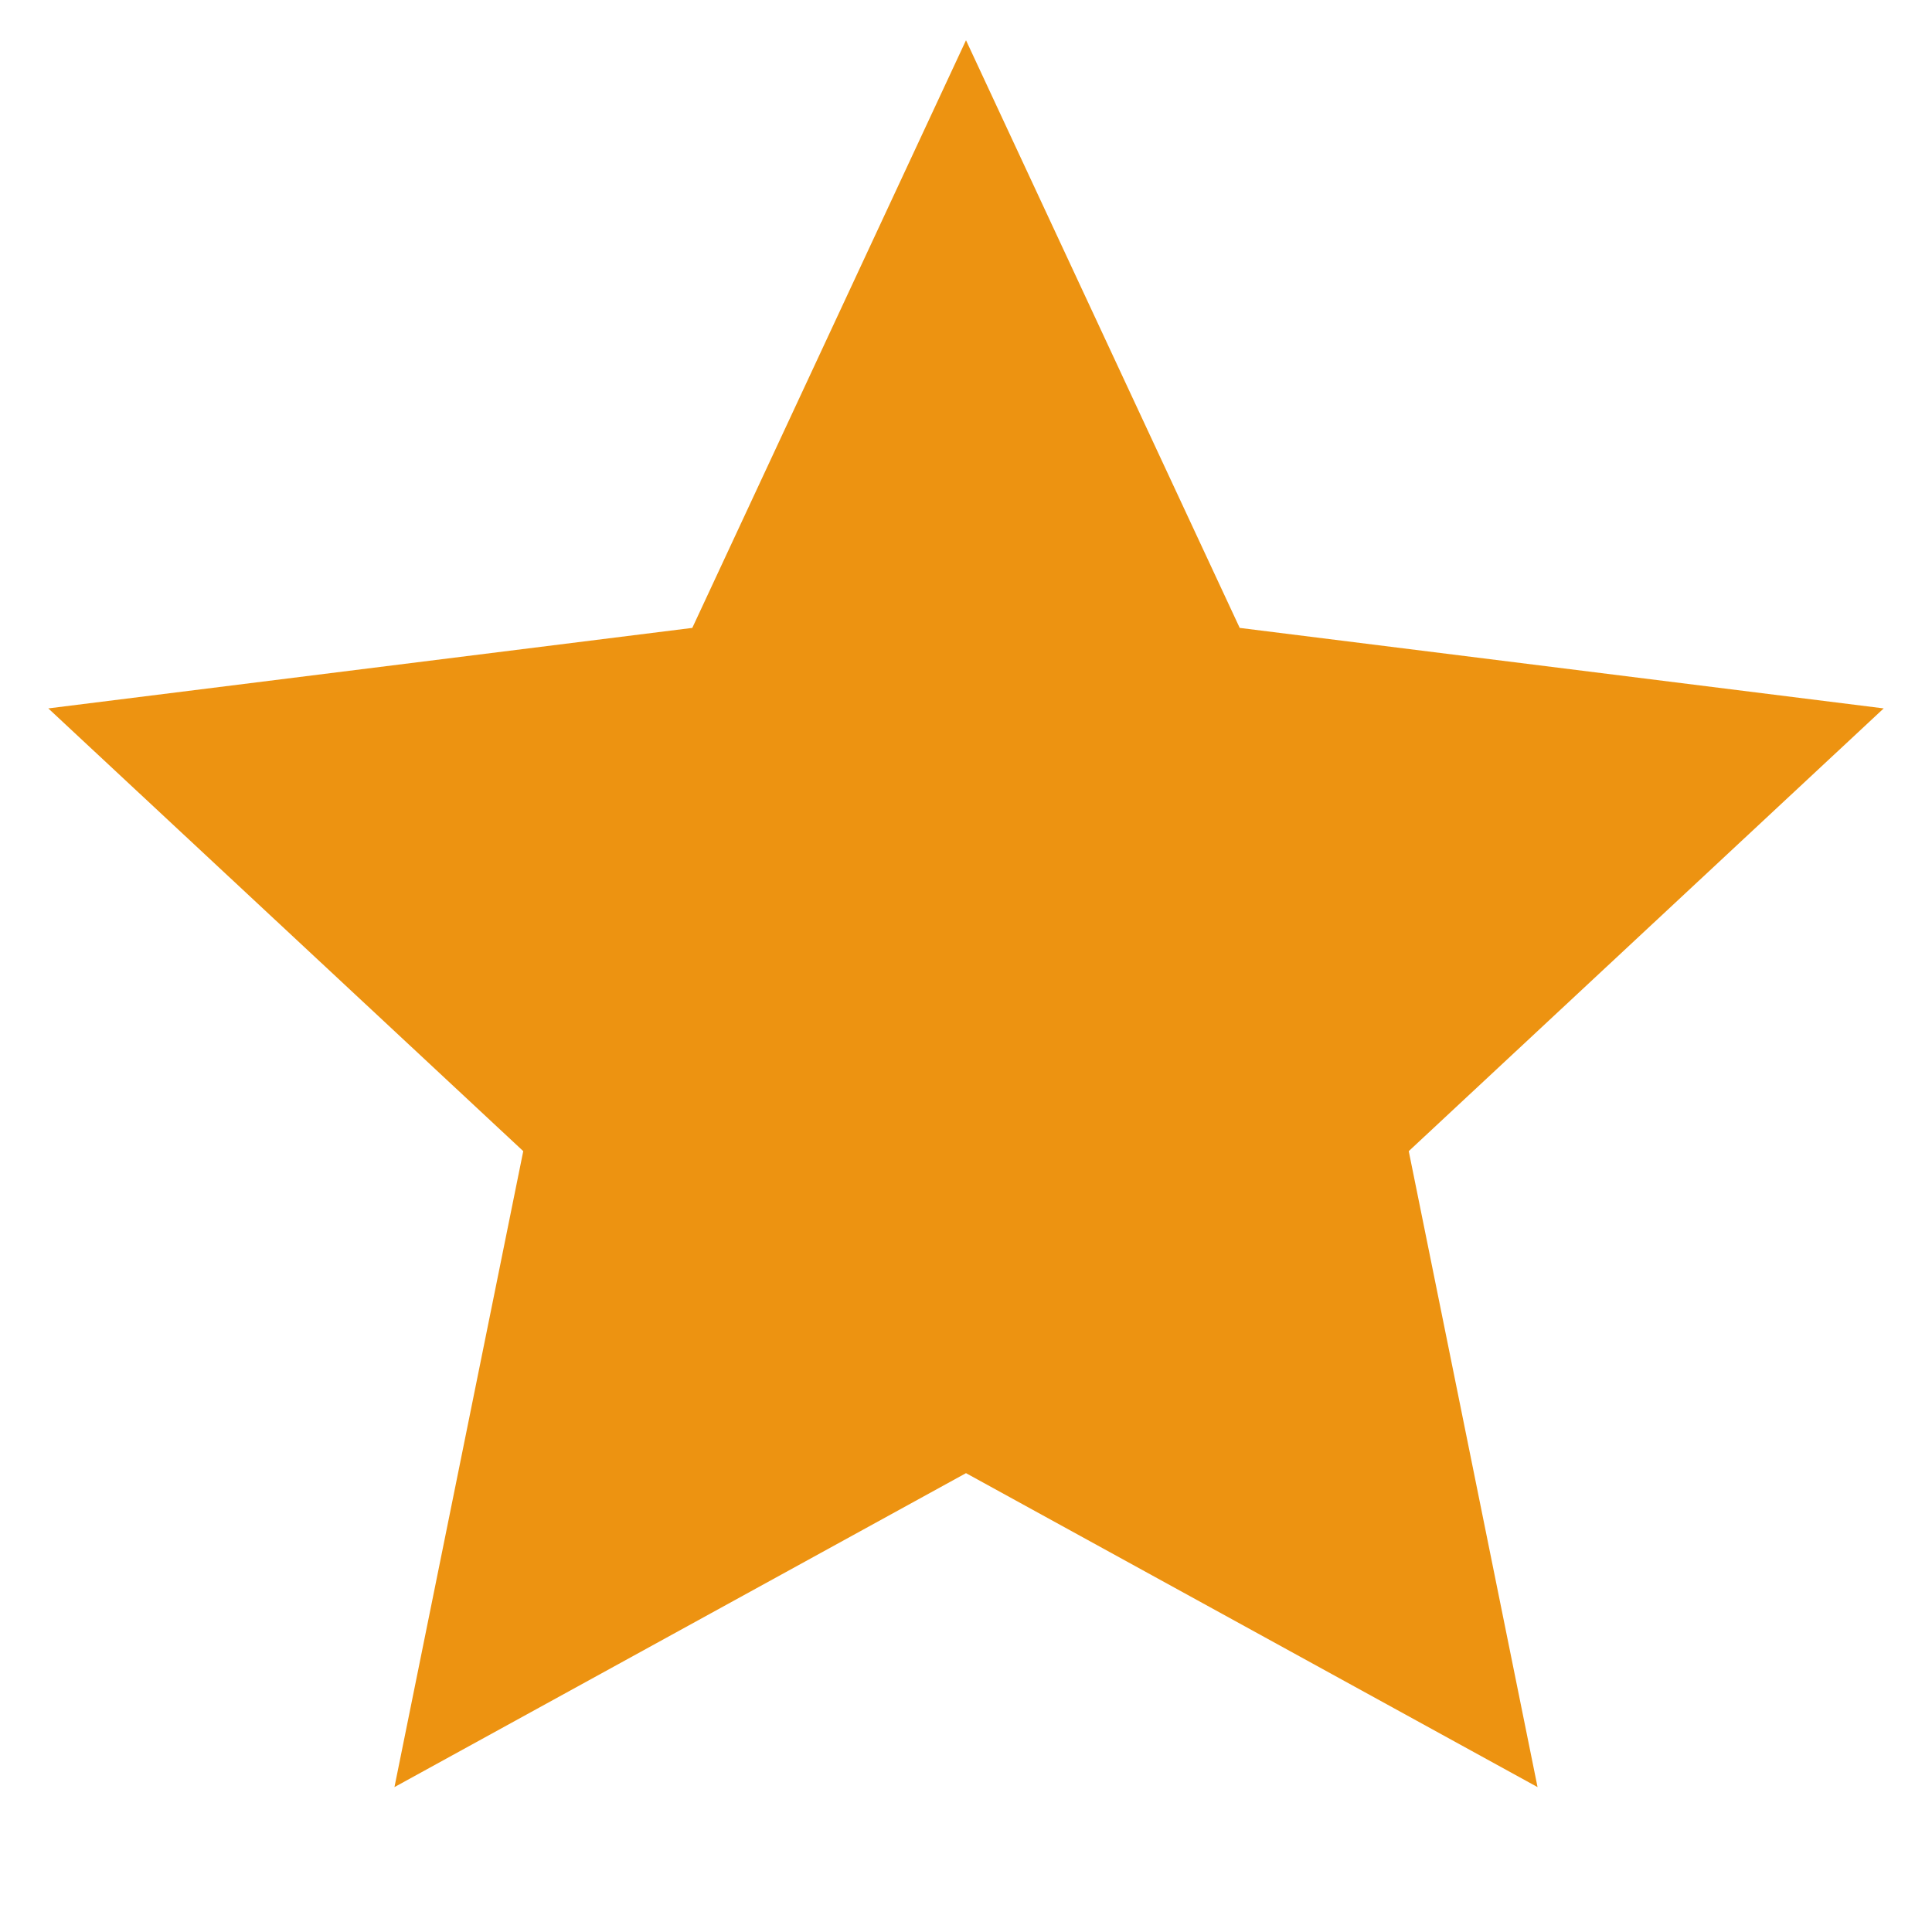 <?xml version="1.0" encoding="utf-8"?>
<!-- Generator: Adobe Illustrator 23.0.3, SVG Export Plug-In . SVG Version: 6.00 Build 0)  -->
<svg version="1.1" id="Layer_1" xmlns="http://www.w3.org/2000/svg" xmlns:xlink="http://www.w3.org/1999/xlink" x="0px" y="0px"
	 viewBox="0 0 24 24" style="enable-background:new 0 0 24 24;" xml:space="preserve">
<path  style="fill:#ED9311" d="M12,18.3l-7.1,3.9l1.6-7.9L0.6,8.8l8-1L12,0.5l3.4,7.3l8,1l-5.9,5.5l1.6,7.9L12,18.3z"/>
</svg>
